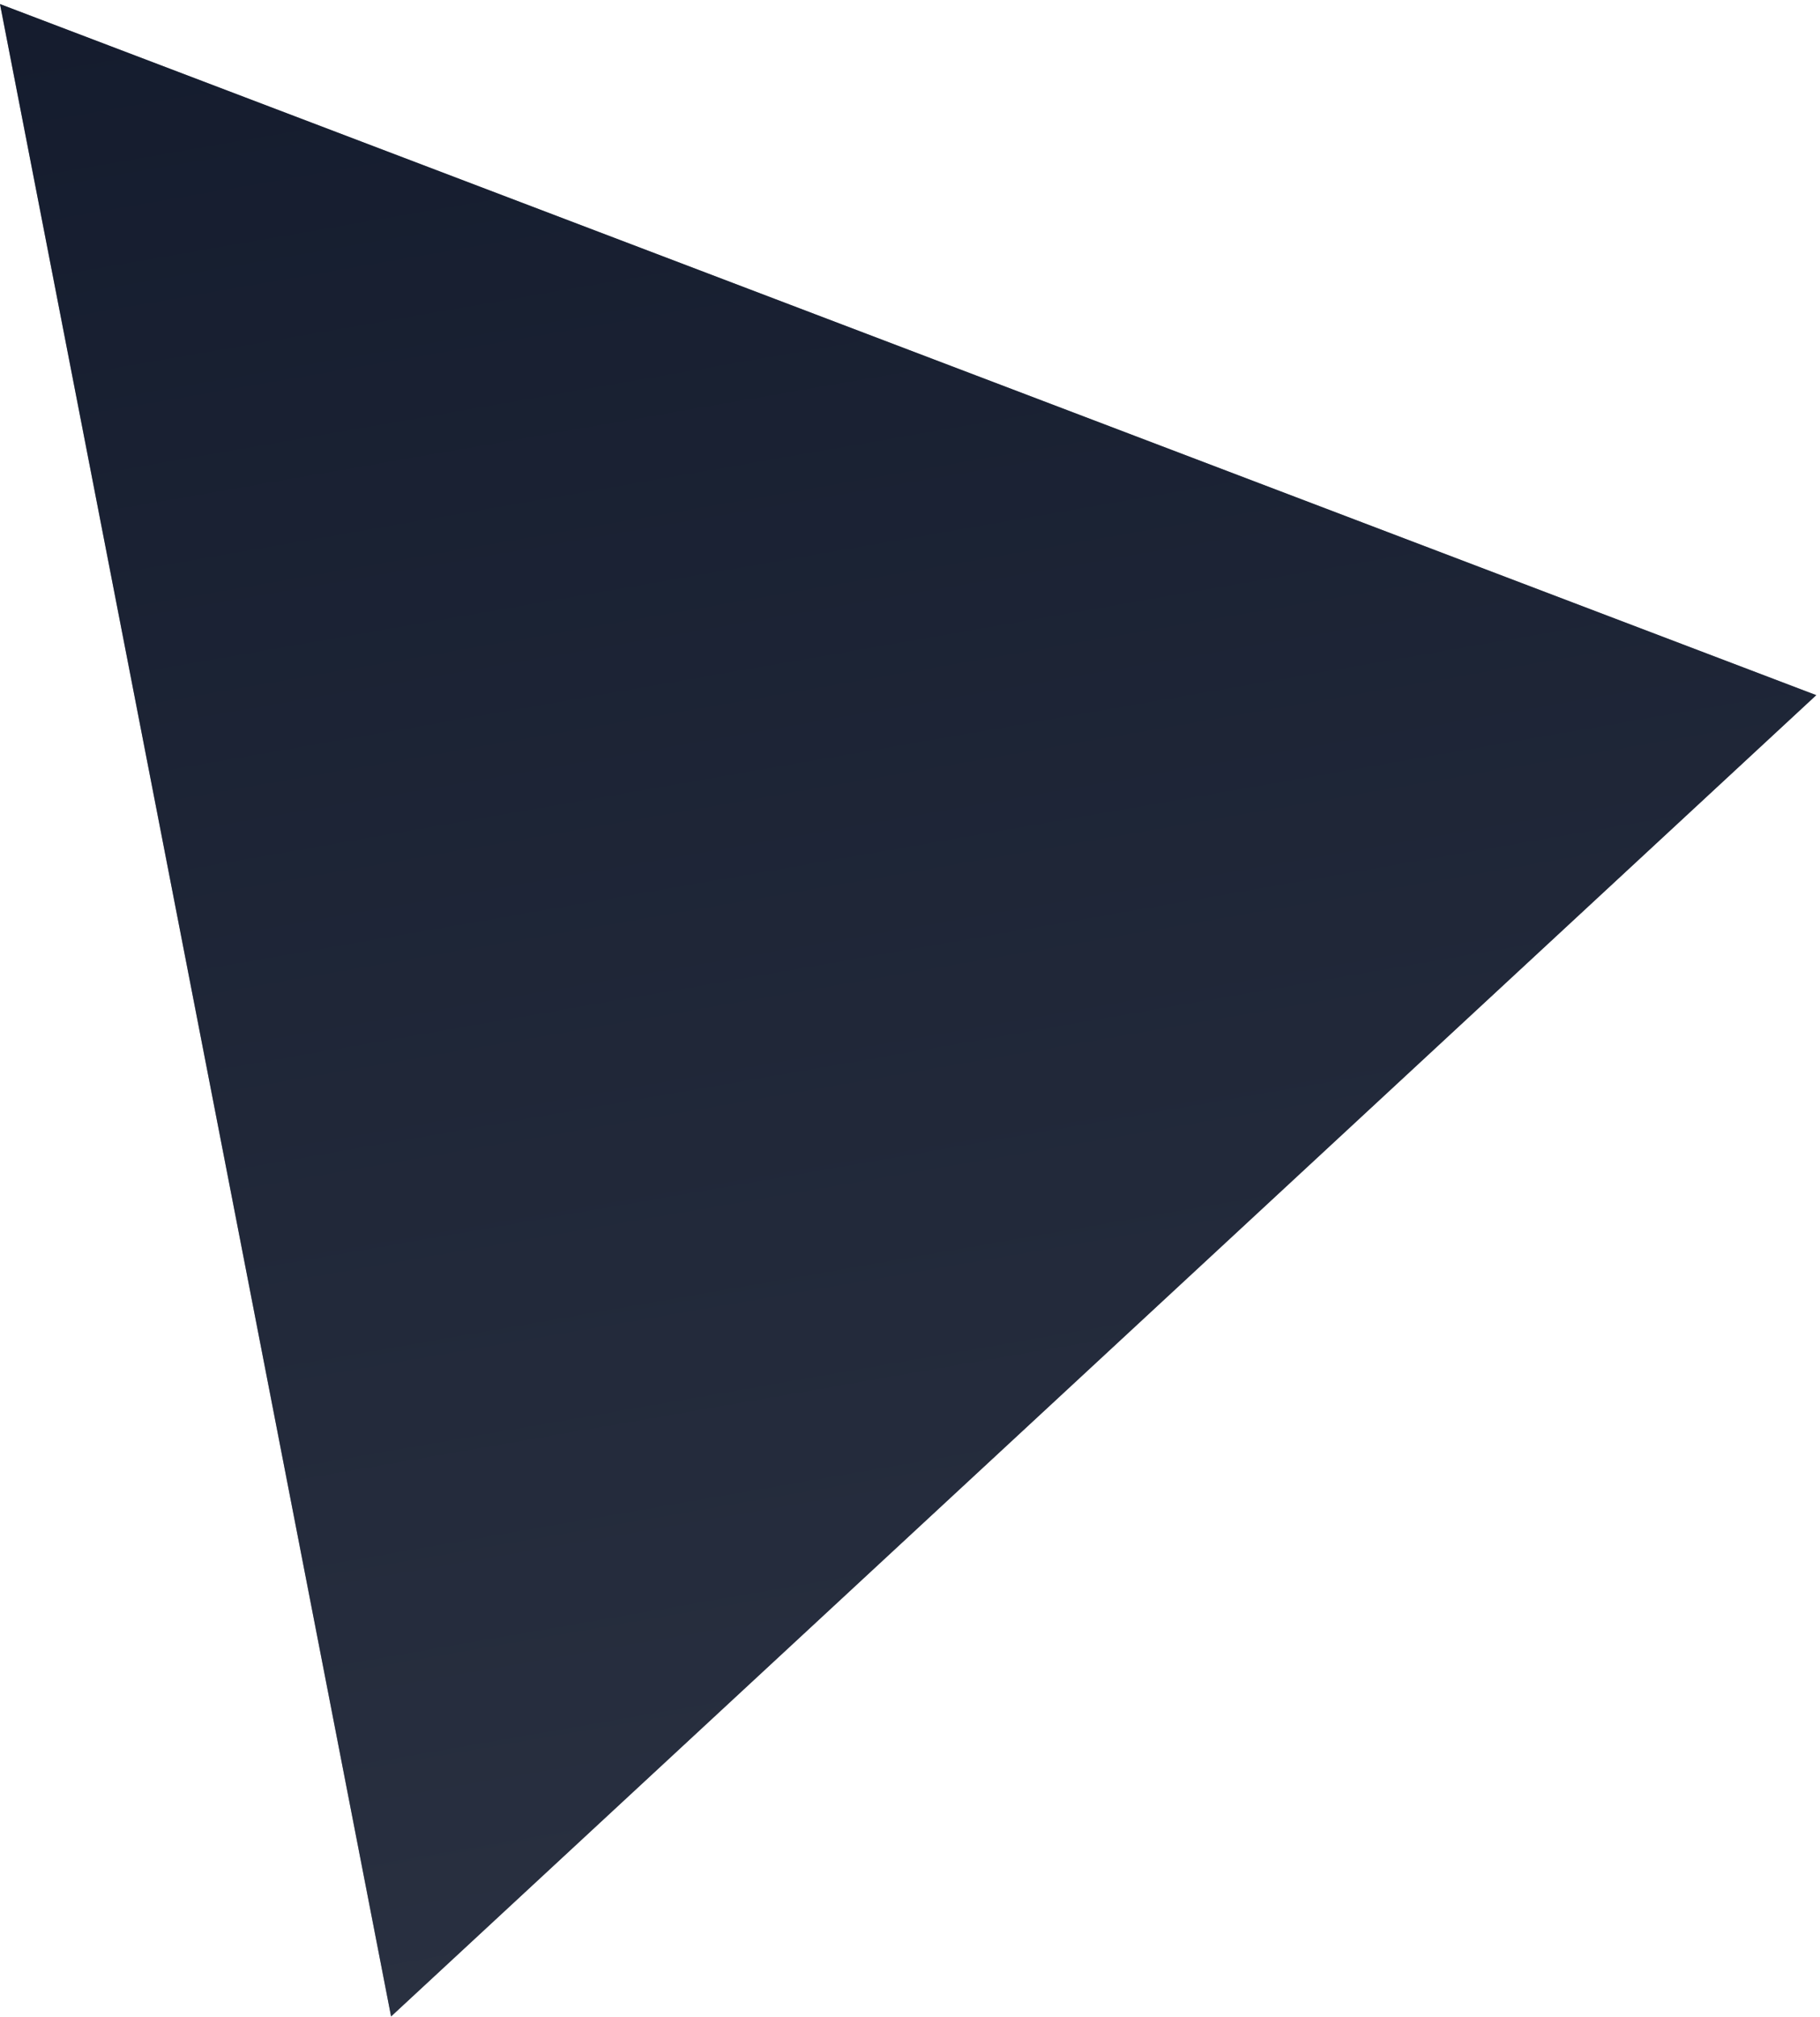 <?xml version="1.0" encoding="UTF-8"?>
<svg width="398px" height="441px" viewBox="0 0 398 441" version="1.1" xmlns="http://www.w3.org/2000/svg" xmlns:xlink="http://www.w3.org/1999/xlink">
    <!-- Generator: Sketch 46.2 (44496) - http://www.bohemiancoding.com/sketch -->
    <title>Triangle Copy</title>
    <desc>Created with Sketch.</desc>
    <defs>
        <linearGradient x1="1.7%" y1="48.3%" x2="98.3%" y2="48.3%" id="linearGradient-1">
            <stop stop-color="#3D4352" offset="0%"></stop>
            <stop stop-color="#151C2E" offset="100%"></stop>
        </linearGradient>
        <polygon id="path-2" points="281.971 1307.904 506.073 1668.958 57.869 1668.958"></polygon>
    </defs>
    <g id="Explorations-2" stroke="none" stroke-width="1" fill="none" fill-rule="evenodd">
        <g id="Studio-variante" transform="translate(-62, -1302)">
            <g id="Triangle-Copy" transform="translate(281.971, 1488.431) scale(-1, 1) rotate(-79) translate(-281.971, -1488.431) ">
                <use fill="#151C2E" xlink:href="#path-2"></use>
                <use fill-opacity="0.5" fill="url(#linearGradient-1)" xlink:href="#path-2"></use>
            </g>
        </g>
    </g>
</svg>